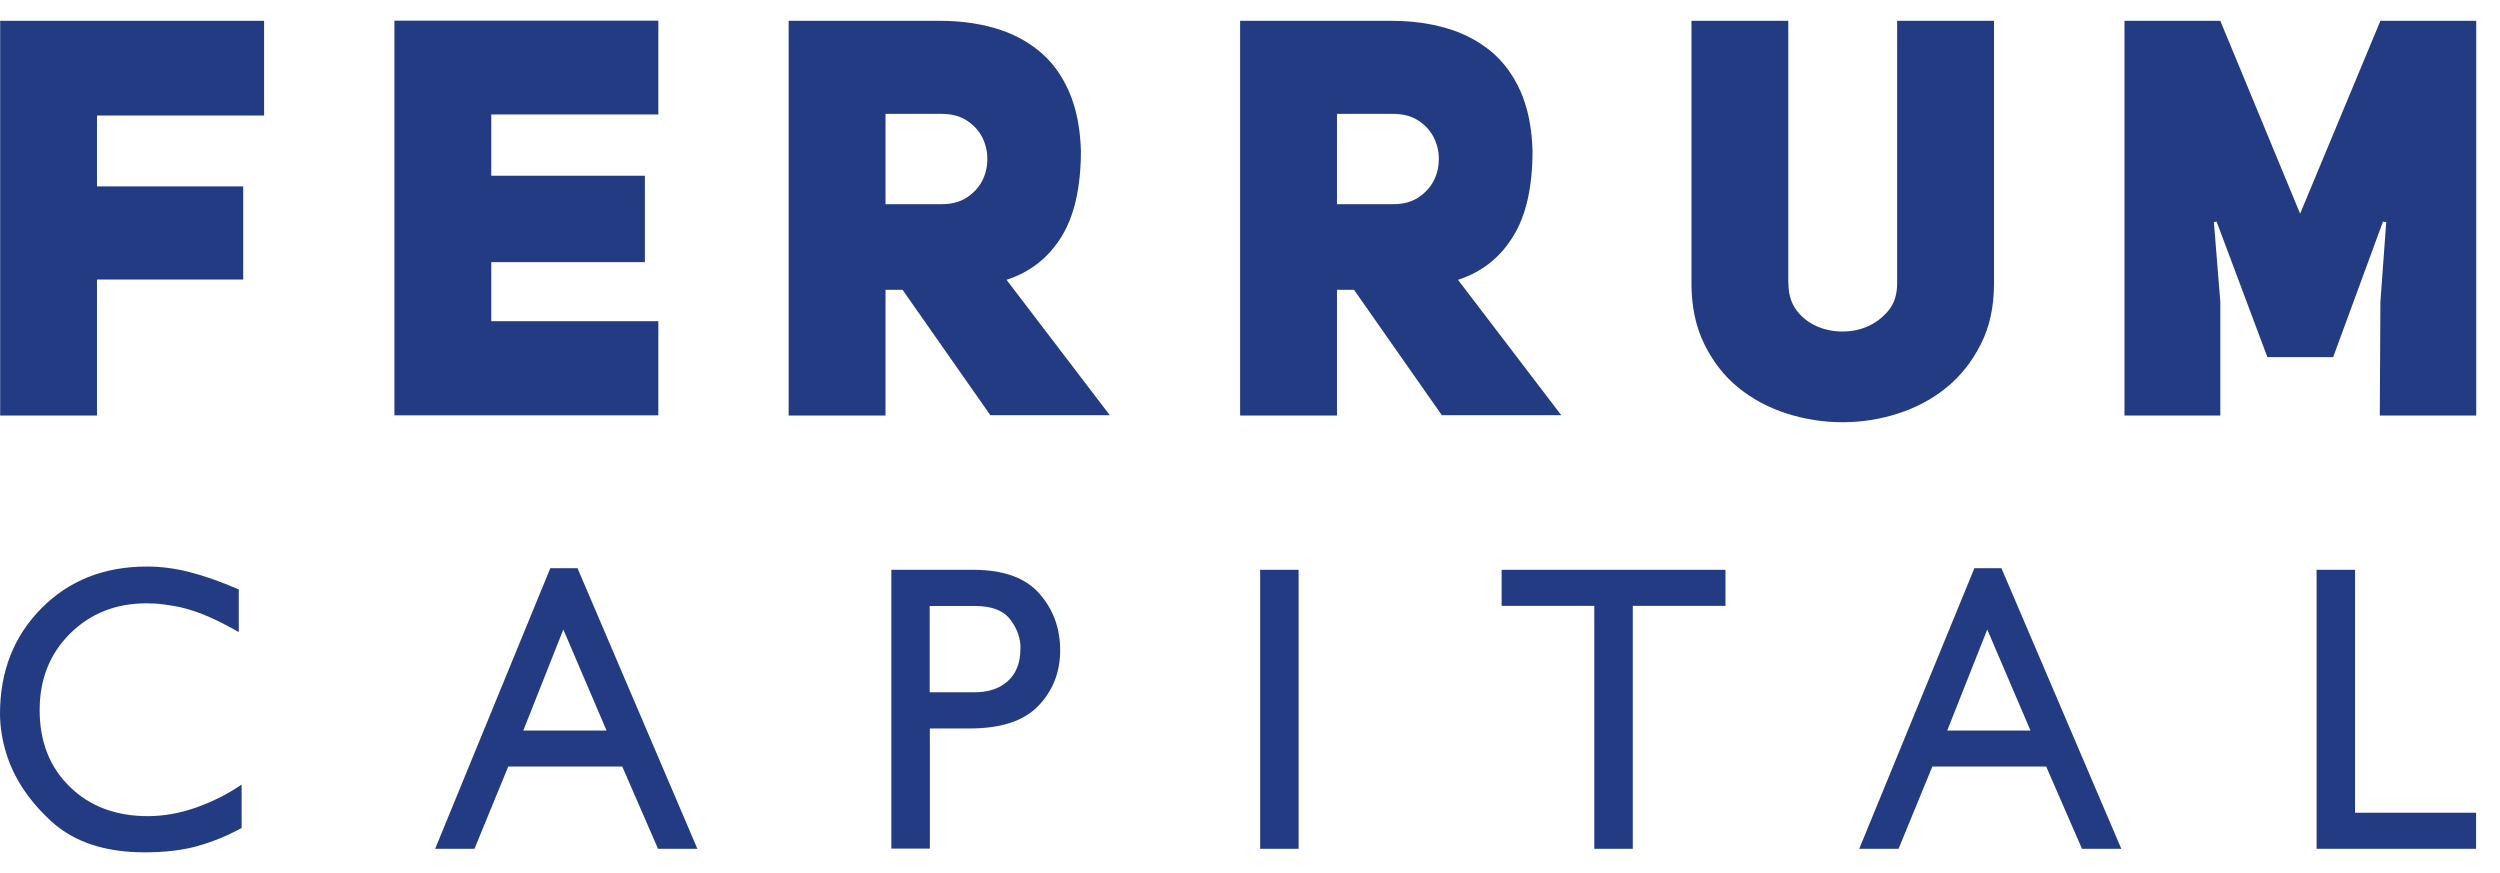 <svg width="63" height="22" viewBox="0 0 63 22" fill="none" xmlns="http://www.w3.org/2000/svg">
<path fill-rule="evenodd" clip-rule="evenodd" d="M53.537 0.525H55.952L57.963 5.385L59.986 0.525H62.401V10.471H59.971L59.986 7.607L60.133 5.599L60.051 5.584L58.796 8.999H57.138L55.858 5.584L55.79 5.599L55.952 7.607V10.471H53.537V0.525ZM2.444 4.698H6.129V7.044H2.444V10.471H0.004V0.525H6.655V2.912H2.444V4.698ZM12.38 4.428H16.251V6.605H12.38V8.095H16.59V10.467H9.939V0.521H16.59V2.885H12.38V4.428ZM23.731 5.145C23.984 5.145 24.193 5.089 24.366 4.976C24.535 4.863 24.665 4.724 24.752 4.556C24.838 4.387 24.881 4.207 24.881 4.008C24.881 3.809 24.838 3.629 24.752 3.46C24.665 3.291 24.539 3.152 24.366 3.039C24.196 2.927 23.984 2.87 23.731 2.87H22.315V5.145H23.731ZM22.315 10.471H19.874V0.525H23.692C24.186 0.525 24.643 0.585 25.069 0.709C25.491 0.829 25.862 1.024 26.183 1.283C26.503 1.546 26.752 1.883 26.936 2.3C27.12 2.717 27.221 3.216 27.239 3.794C27.239 4.721 27.073 5.449 26.741 5.978C26.41 6.507 25.948 6.864 25.364 7.051L27.967 10.463H24.957L22.744 7.303H22.315V10.471ZM35.108 5.145C35.361 5.145 35.573 5.089 35.743 4.976C35.912 4.863 36.042 4.724 36.129 4.556C36.215 4.387 36.258 4.207 36.258 4.008C36.258 3.809 36.215 3.629 36.129 3.46C36.042 3.291 35.916 3.152 35.743 3.039C35.573 2.927 35.361 2.87 35.108 2.87H33.692V5.145H35.108ZM33.692 10.471H31.251V0.525H35.069C35.563 0.525 36.02 0.585 36.446 0.709C36.868 0.829 37.239 1.024 37.56 1.283C37.88 1.546 38.129 1.883 38.317 2.3C38.501 2.717 38.602 3.216 38.62 3.794C38.62 4.721 38.454 5.449 38.118 5.978C37.787 6.507 37.325 6.864 36.741 7.051L39.344 10.463H36.334L34.121 7.303H33.692V10.471ZM45.069 7.142C45.069 7.412 45.137 7.637 45.271 7.817C45.404 7.994 45.573 8.129 45.775 8.219C45.977 8.309 46.197 8.354 46.431 8.354C46.666 8.354 46.882 8.309 47.087 8.215C47.289 8.121 47.462 7.986 47.599 7.813C47.736 7.641 47.808 7.416 47.808 7.145V0.525H50.249V7.142C50.249 7.723 50.141 8.234 49.917 8.673C49.697 9.112 49.405 9.48 49.048 9.769C48.688 10.062 48.281 10.275 47.826 10.422C47.372 10.568 46.907 10.64 46.431 10.64C45.956 10.64 45.487 10.568 45.029 10.422C44.571 10.275 44.164 10.058 43.807 9.769C43.45 9.48 43.165 9.112 42.949 8.673C42.733 8.234 42.625 7.723 42.625 7.142V0.525H45.065V7.142H45.069Z" fill="#233B82"/>
<path fill-rule="evenodd" clip-rule="evenodd" d="M6.017 14.847V15.928C5.753 15.778 5.501 15.647 5.26 15.542C5.018 15.437 4.776 15.354 4.531 15.298C4.394 15.271 4.254 15.249 4.117 15.23C3.98 15.211 3.836 15.204 3.691 15.204C2.92 15.204 2.278 15.459 1.766 15.966C1.254 16.476 0.999 17.118 0.999 17.895C0.999 18.687 1.251 19.329 1.756 19.824C2.26 20.319 2.92 20.567 3.731 20.567C3.922 20.567 4.117 20.548 4.315 20.515C4.513 20.481 4.712 20.428 4.91 20.361C5.108 20.293 5.306 20.211 5.505 20.113C5.703 20.015 5.898 19.903 6.089 19.771V20.864C5.757 21.048 5.4 21.198 5.014 21.31C4.629 21.423 4.171 21.479 3.645 21.479C2.65 21.479 1.867 21.22 1.298 20.702C0.732 20.184 0.35 19.61 0.159 18.987C0.105 18.814 0.065 18.645 0.04 18.477C0.014 18.308 0 18.146 0 17.989C0 16.915 0.35 16.029 1.045 15.328C1.741 14.626 2.628 14.277 3.702 14.277C4.052 14.277 4.409 14.322 4.776 14.416C5.144 14.509 5.559 14.656 6.02 14.855V14.847H6.017ZM14.553 14.318L17.574 21.389H16.582L15.681 19.317H12.808L11.957 21.389H10.966L13.868 14.318H14.553ZM14.196 15.864L13.187 18.409H15.285L14.196 15.864ZM22.459 14.359H24.567C25.306 14.367 25.851 14.566 26.197 14.964C26.543 15.358 26.716 15.834 26.716 16.39C26.716 16.938 26.532 17.407 26.168 17.786C25.8 18.169 25.227 18.357 24.441 18.357H23.432V21.385H22.462V14.359H22.459ZM23.428 15.268V17.445H24.528C24.892 17.452 25.18 17.358 25.393 17.167C25.609 16.975 25.714 16.701 25.714 16.352C25.714 16.33 25.714 16.311 25.714 16.296C25.714 16.277 25.714 16.262 25.714 16.247C25.692 16.003 25.598 15.782 25.433 15.579C25.263 15.376 24.975 15.271 24.567 15.271H23.428V15.268ZM32.725 14.359V21.389H31.756V14.359H32.725ZM43.482 14.359V15.268H41.146V21.389H40.176V15.268H37.841V14.359H43.482ZM50.436 14.318L53.457 21.389H52.466L51.564 19.317H48.695L47.844 21.389H46.853L49.755 14.318H50.436ZM50.079 15.864L49.07 18.409H51.168L50.079 15.864ZM59.347 14.359V20.481H62.397V21.389H58.378V14.359H59.347Z" fill="#233B82"/>
</svg>
